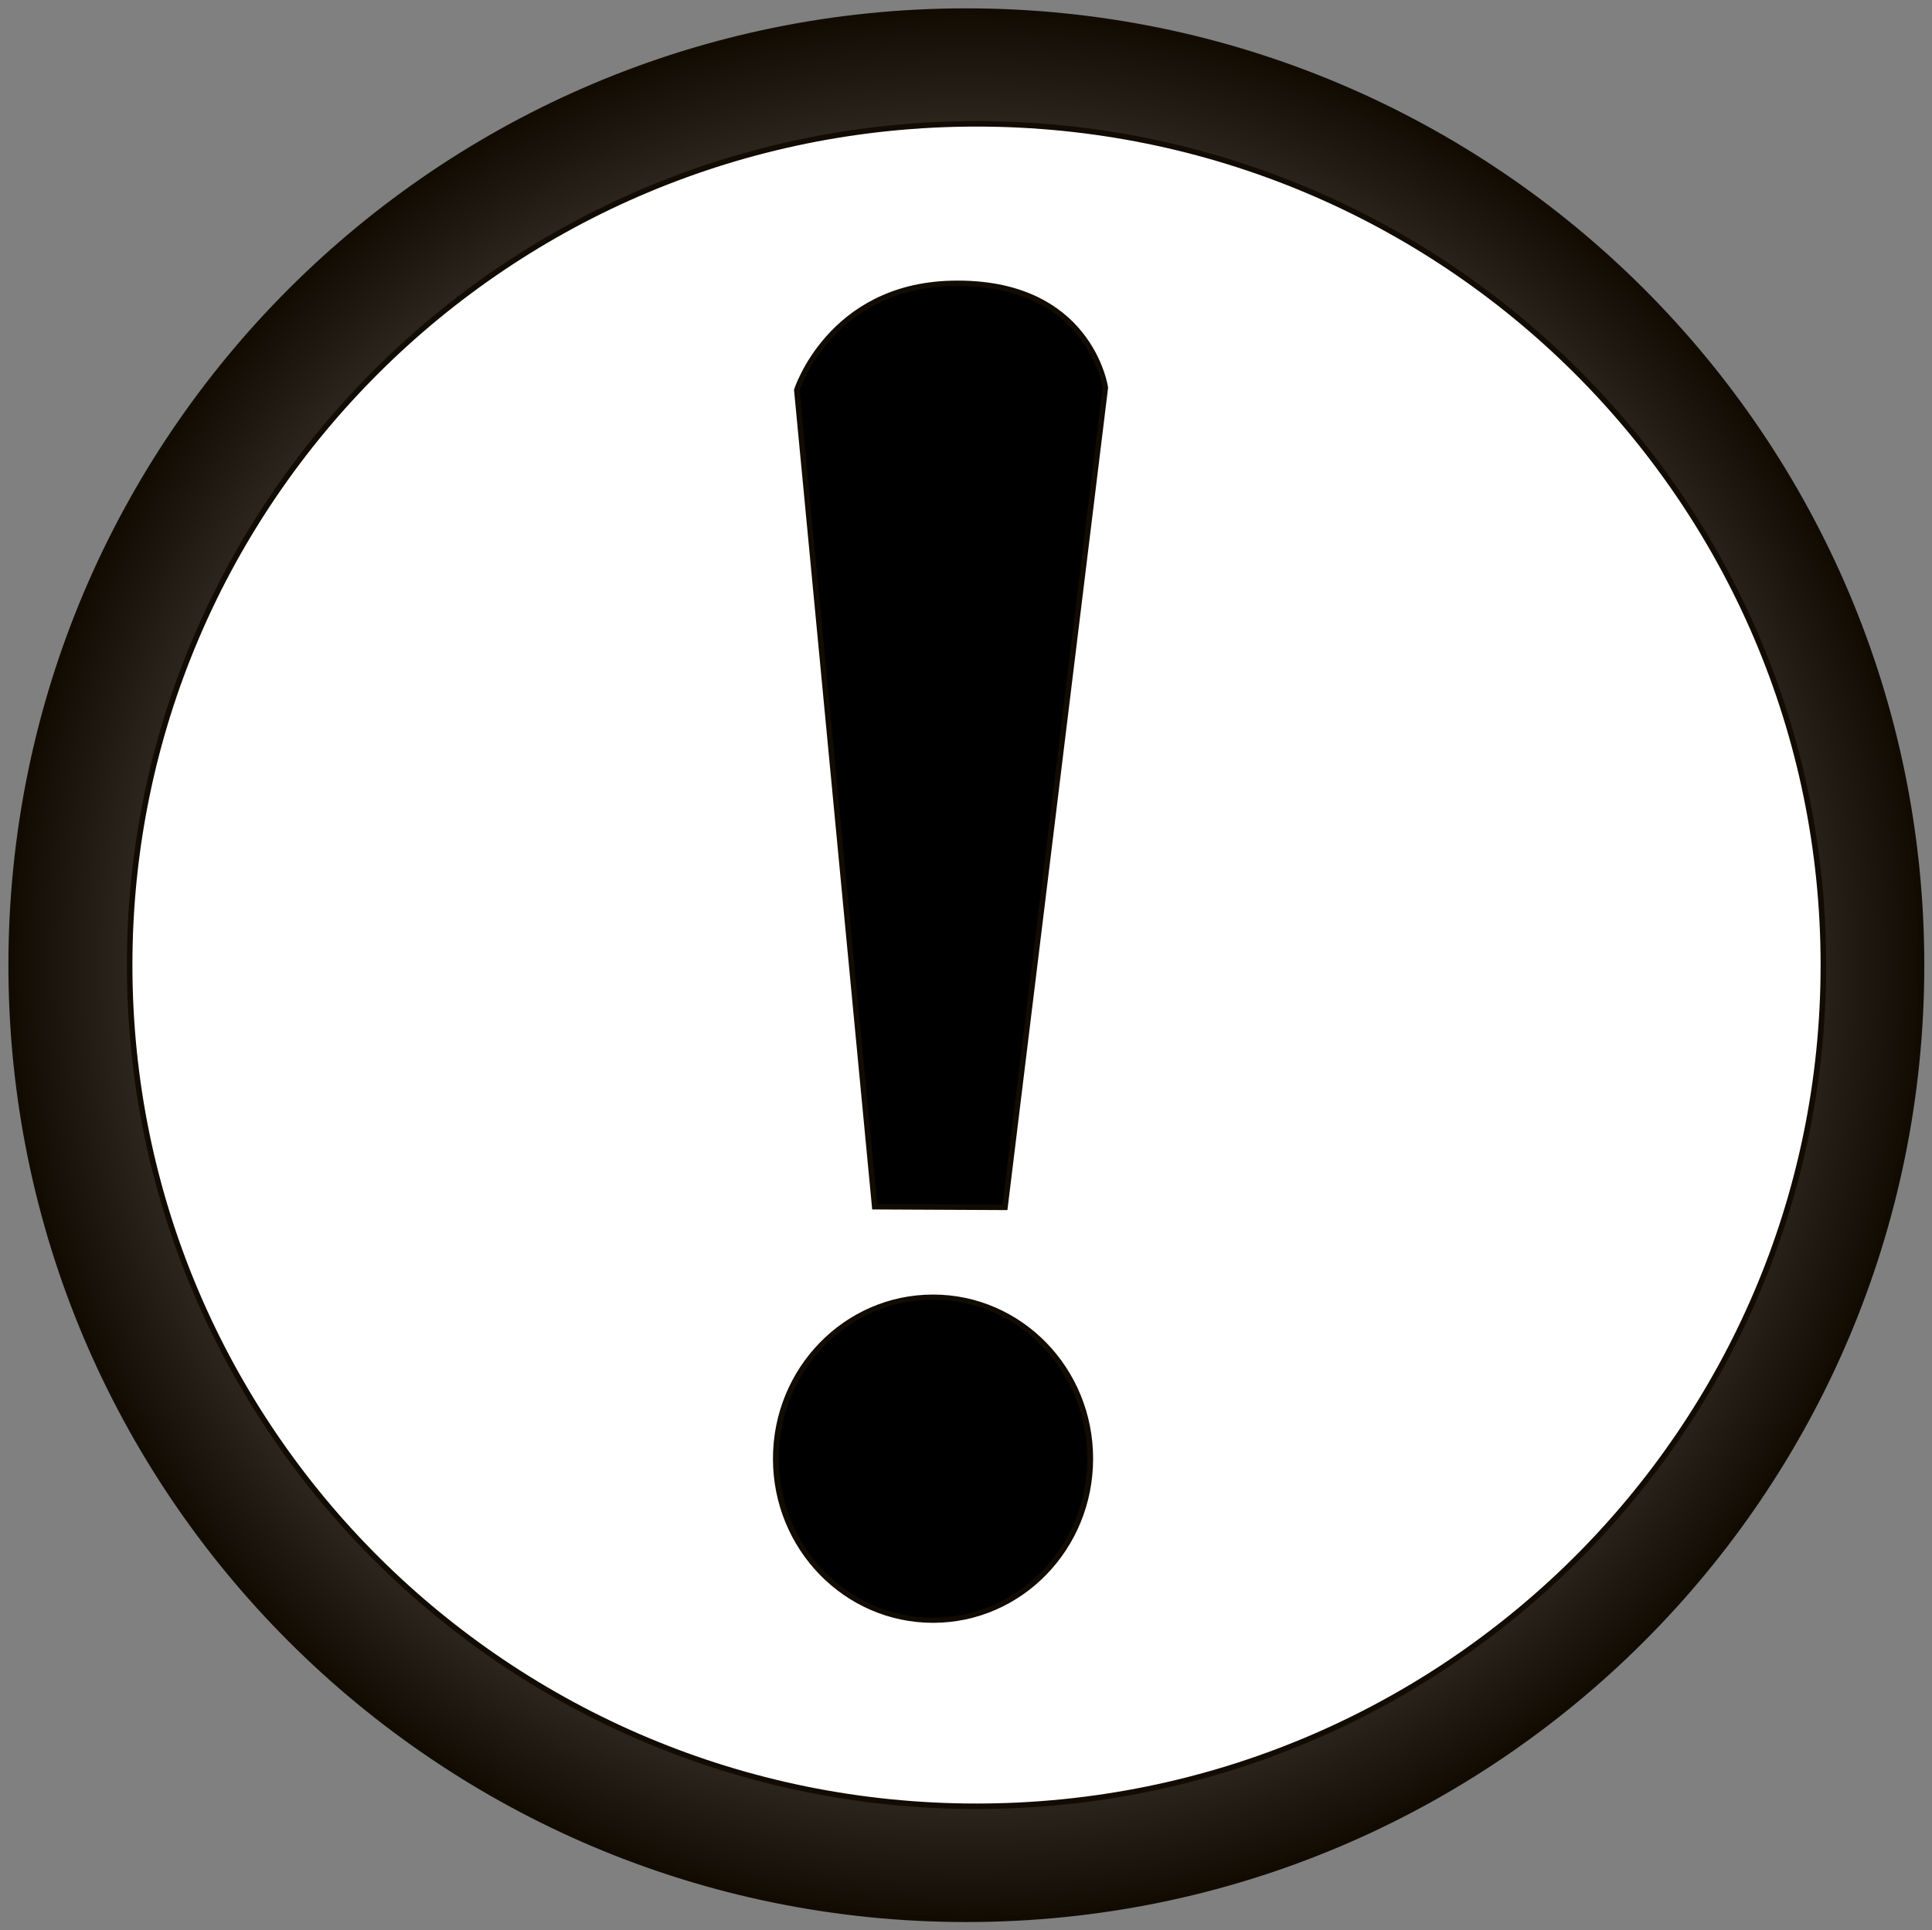 <?xml version="1.0" encoding="UTF-8" standalone="no"?>
<!-- Created with Inkscape (http://www.inkscape.org/) -->

<svg
   xmlns:dc="http://purl.org/dc/elements/1.1/"
   xmlns:cc="http://creativecommons.org/ns#"
   xmlns:rdf="http://www.w3.org/1999/02/22-rdf-syntax-ns#"
   xmlns:svg="http://www.w3.org/2000/svg"
   xmlns="http://www.w3.org/2000/svg"
   xmlns:xlink="http://www.w3.org/1999/xlink"
   xmlns:sodipodi="http://sodipodi.sourceforge.net/DTD/sodipodi-0.dtd"
   xmlns:inkscape="http://www.inkscape.org/namespaces/inkscape"
   width="704.566"
   height="704.054"
   id="svg3234"
   version="1.1"
   inkscape:version="0.48.4 r9939"
   sodipodi:docname="error.svg">
  <rect width="100%" height="100%" fill="#808080" stroke="none"/>
  <defs
     id="defs3236">
    <linearGradient
       id="linearGradient3754">
      <stop
         style="stop-color:#dddddd;stop-opacity:1;"
         offset="0"
         id="stop3756" />
      <stop
         style="stop-color:#110b02;stop-opacity:1;"
         offset="1"
         id="stop3758" />
    </linearGradient>
    <radialGradient
       inkscape:collect="always"
       xlink:href="#linearGradient3754"
       id="radialGradient3760"
       cx="383.149"
       cy="158.544"
       fx="383.149"
       fy="158.544"
       r="103.725"
       gradientTransform="matrix(1,0,0,1.006,0,-0.898)"
       gradientUnits="userSpaceOnUse" />
  </defs>
  <sodipodi:namedview
     id="base"
     pagecolor="#ffffff"
     bordercolor="#666666"
     borderopacity="1.0"
     inkscape:pageopacity="0.0"
     inkscape:pageshadow="2"
     inkscape:zoom="0.60625516"
     inkscape:cx="79.190096"
     inkscape:cy="347.59743"
     inkscape:document-units="px"
     inkscape:current-layer="layer1"
     showgrid="false"
     inkscape:window-width="1440"
     inkscape:window-height="824"
     inkscape:window-x="0"
     inkscape:window-y="24"
     inkscape:window-maximized="1"
     fit-margin-top="3"
     fit-margin-left="3"
     fit-margin-right="3"
     fit-margin-bottom="3" />
  <g
     inkscape:label="Layer 1"
     inkscape:groupmode="layer"
     id="layer1"
     transform="translate(-10.599,-169.725)">
    <path
       sodipodi:type="arc"
       style="fill:url(#radialGradient3760);fill-opacity:1;stroke:#110b02;stroke-width:0.596;stroke-miterlimit:4;stroke-opacity:1;stroke-dasharray:none"
       id="path4462-0"
       sodipodi:cx="383.14902"
       sodipodi:cy="158.5437"
       sodipodi:rx="103.42673"
       sodipodi:ry="104.01437"
       d="m 486.576,158.544 c 0,57.446 -46.306,104.014 -103.427,104.014 -57.121,0 -103.427,-46.569 -103.427,-104.014 0,-57.446 46.306,-104.014 103.427,-104.014 57.121,0 103.427,46.569 103.427,104.014 z"
       transform="matrix(3.368,0,0,3.346,-927.434,-8.69)" />
    <path
       sodipodi:type="arc"
       style="fill:#ffffff;fill-opacity:1;stroke:#110b02;stroke-width:0.674;stroke-miterlimit:4;stroke-opacity:1;stroke-dasharray:none"
       id="path4462-9-7"
       sodipodi:cx="383.14902"
       sodipodi:cy="158.5437"
       sodipodi:rx="103.42673"
       sodipodi:ry="104.01437"
       d="m 486.576,158.544 c 0,57.446 -46.306,104.014 -103.427,104.014 -57.121,0 -103.427,-46.569 -103.427,-104.014 0,-57.446 46.306,-104.014 103.427,-104.014 57.121,0 103.427,46.569 103.427,104.014 z"
       transform="matrix(2.986,0,0,2.95,-777.368,54.041)" />
    <path
       sodipodi:type="arc"
       style="fill:#000000;fill-opacity:1;stroke:#110b02;stroke-width:0.459;stroke-miterlimit:4;stroke-opacity:1;stroke-dasharray:none"
       id="path3950-7"
       sodipodi:cx="131.04637"
       sodipodi:cy="197.91637"
       sodipodi:rx="12.340689"
       sodipodi:ry="14.434334"
       d="m 143.387,197.916 c 0,7.972 -5.525,14.434 -12.341,14.434 -6.816,0 -12.341,-6.462 -12.341,-14.434 0,-7.972 5.525,-14.434 12.341,-14.434 6.816,0 12.341,6.462 12.341,14.434 z"
       transform="matrix(4.644,0,0,4.083,-257.718,-106.282)" />
    <path
       style="fill:#000000;fill-opacity:1;stroke:#110b02;stroke-width:2;stroke-linecap:butt;stroke-linejoin:miter;stroke-miterlimit:4;stroke-opacity:1;stroke-dasharray:none"
       d="M 329.578,609.896 301.175,312.006 c 0,0 12.04,-37.748 56.275,-38.893 50.681,-1.312 56.245,38.028 56.245,38.028 l -36.599,298.984 z"
       id="path4460-1"
       inkscape:connector-curvature="0"
       sodipodi:nodetypes="ccsccc" />
  </g>
</svg>
